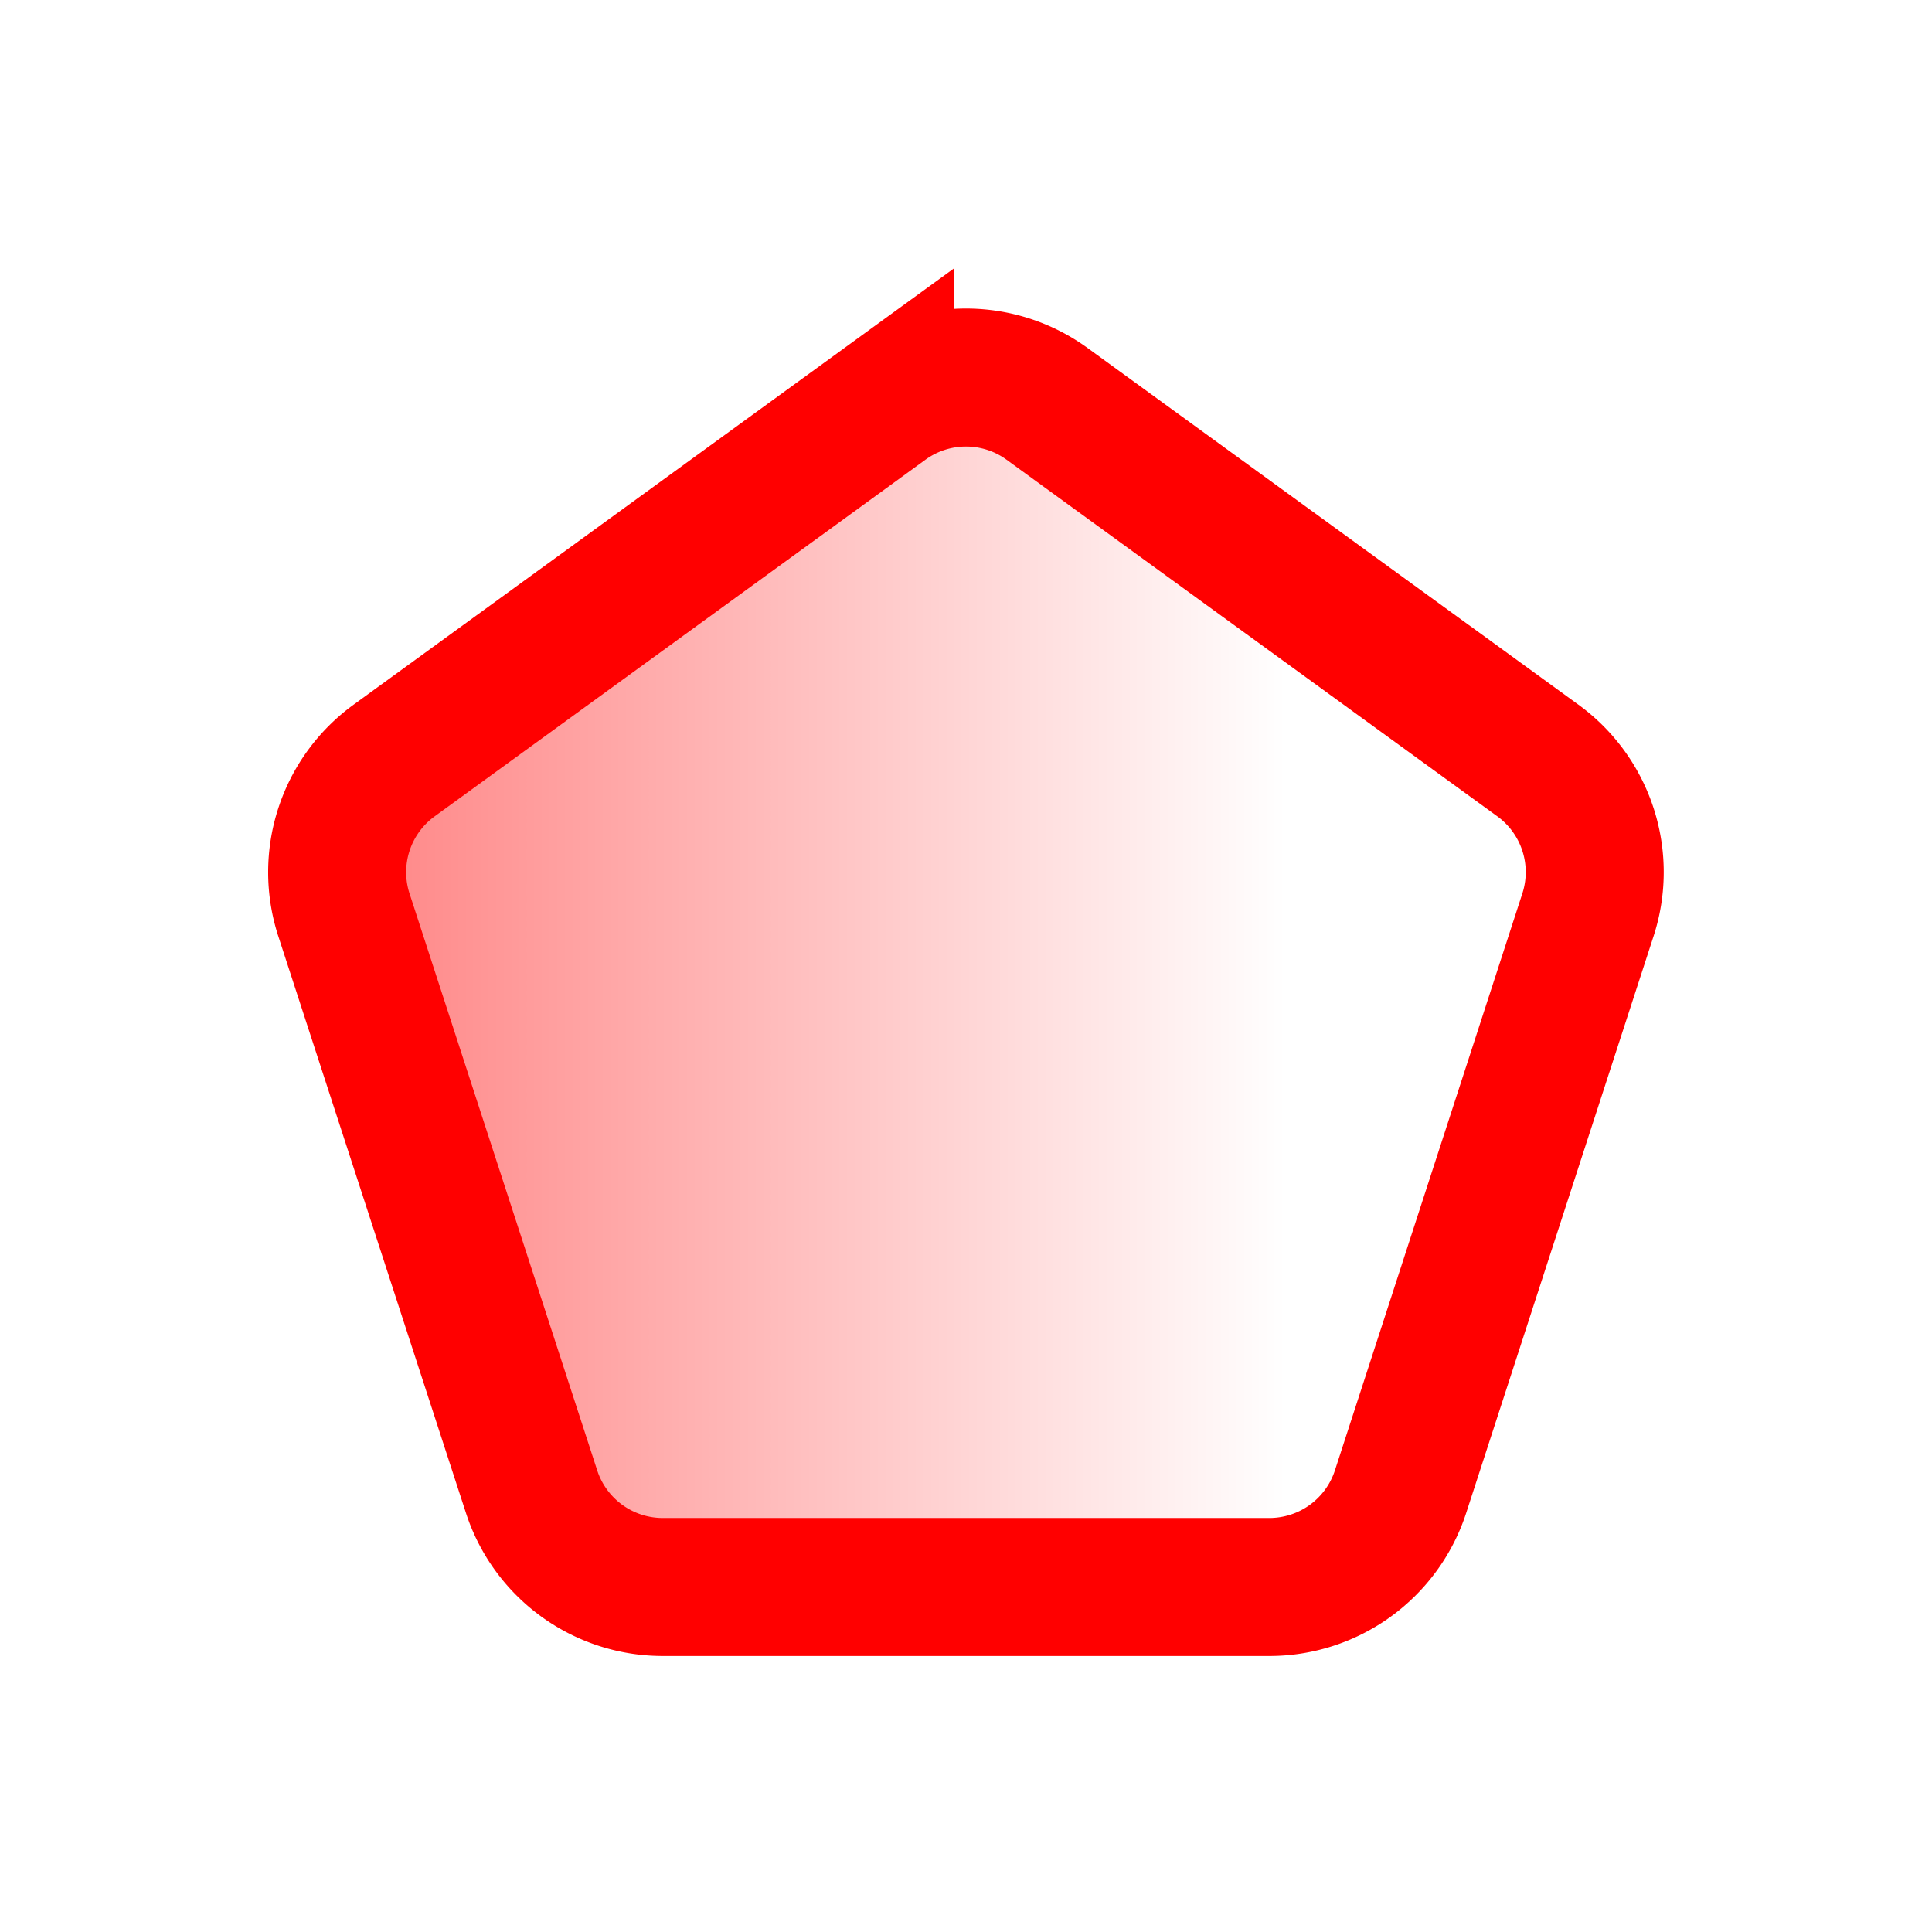 <svg xmlns="http://www.w3.org/2000/svg" width="14" height="14" fill="none" viewBox="0 0 14 14"><path fill="url(#a)" stroke="red" d="m7.588 2.927 3.556 2.584a1 1 0 0 1 .363 1.118l-1.358 4.18a1 1 0 0 1-.951.691H4.802a1 1 0 0 1-.95-.691l-1.36-4.18a1 1 0 0 1 .364-1.118l3.556-2.584a1 1 0 0 1 1.176 0Z"/><defs><linearGradient id="a" x1="11.732" x2="2.268" y1="7" y2="7" gradientUnits="userSpaceOnUse"><stop offset=".255" stop-color="red" stop-opacity="0"/><stop offset="1" stop-color="red" stop-opacity=".5"/></linearGradient></defs></svg>
